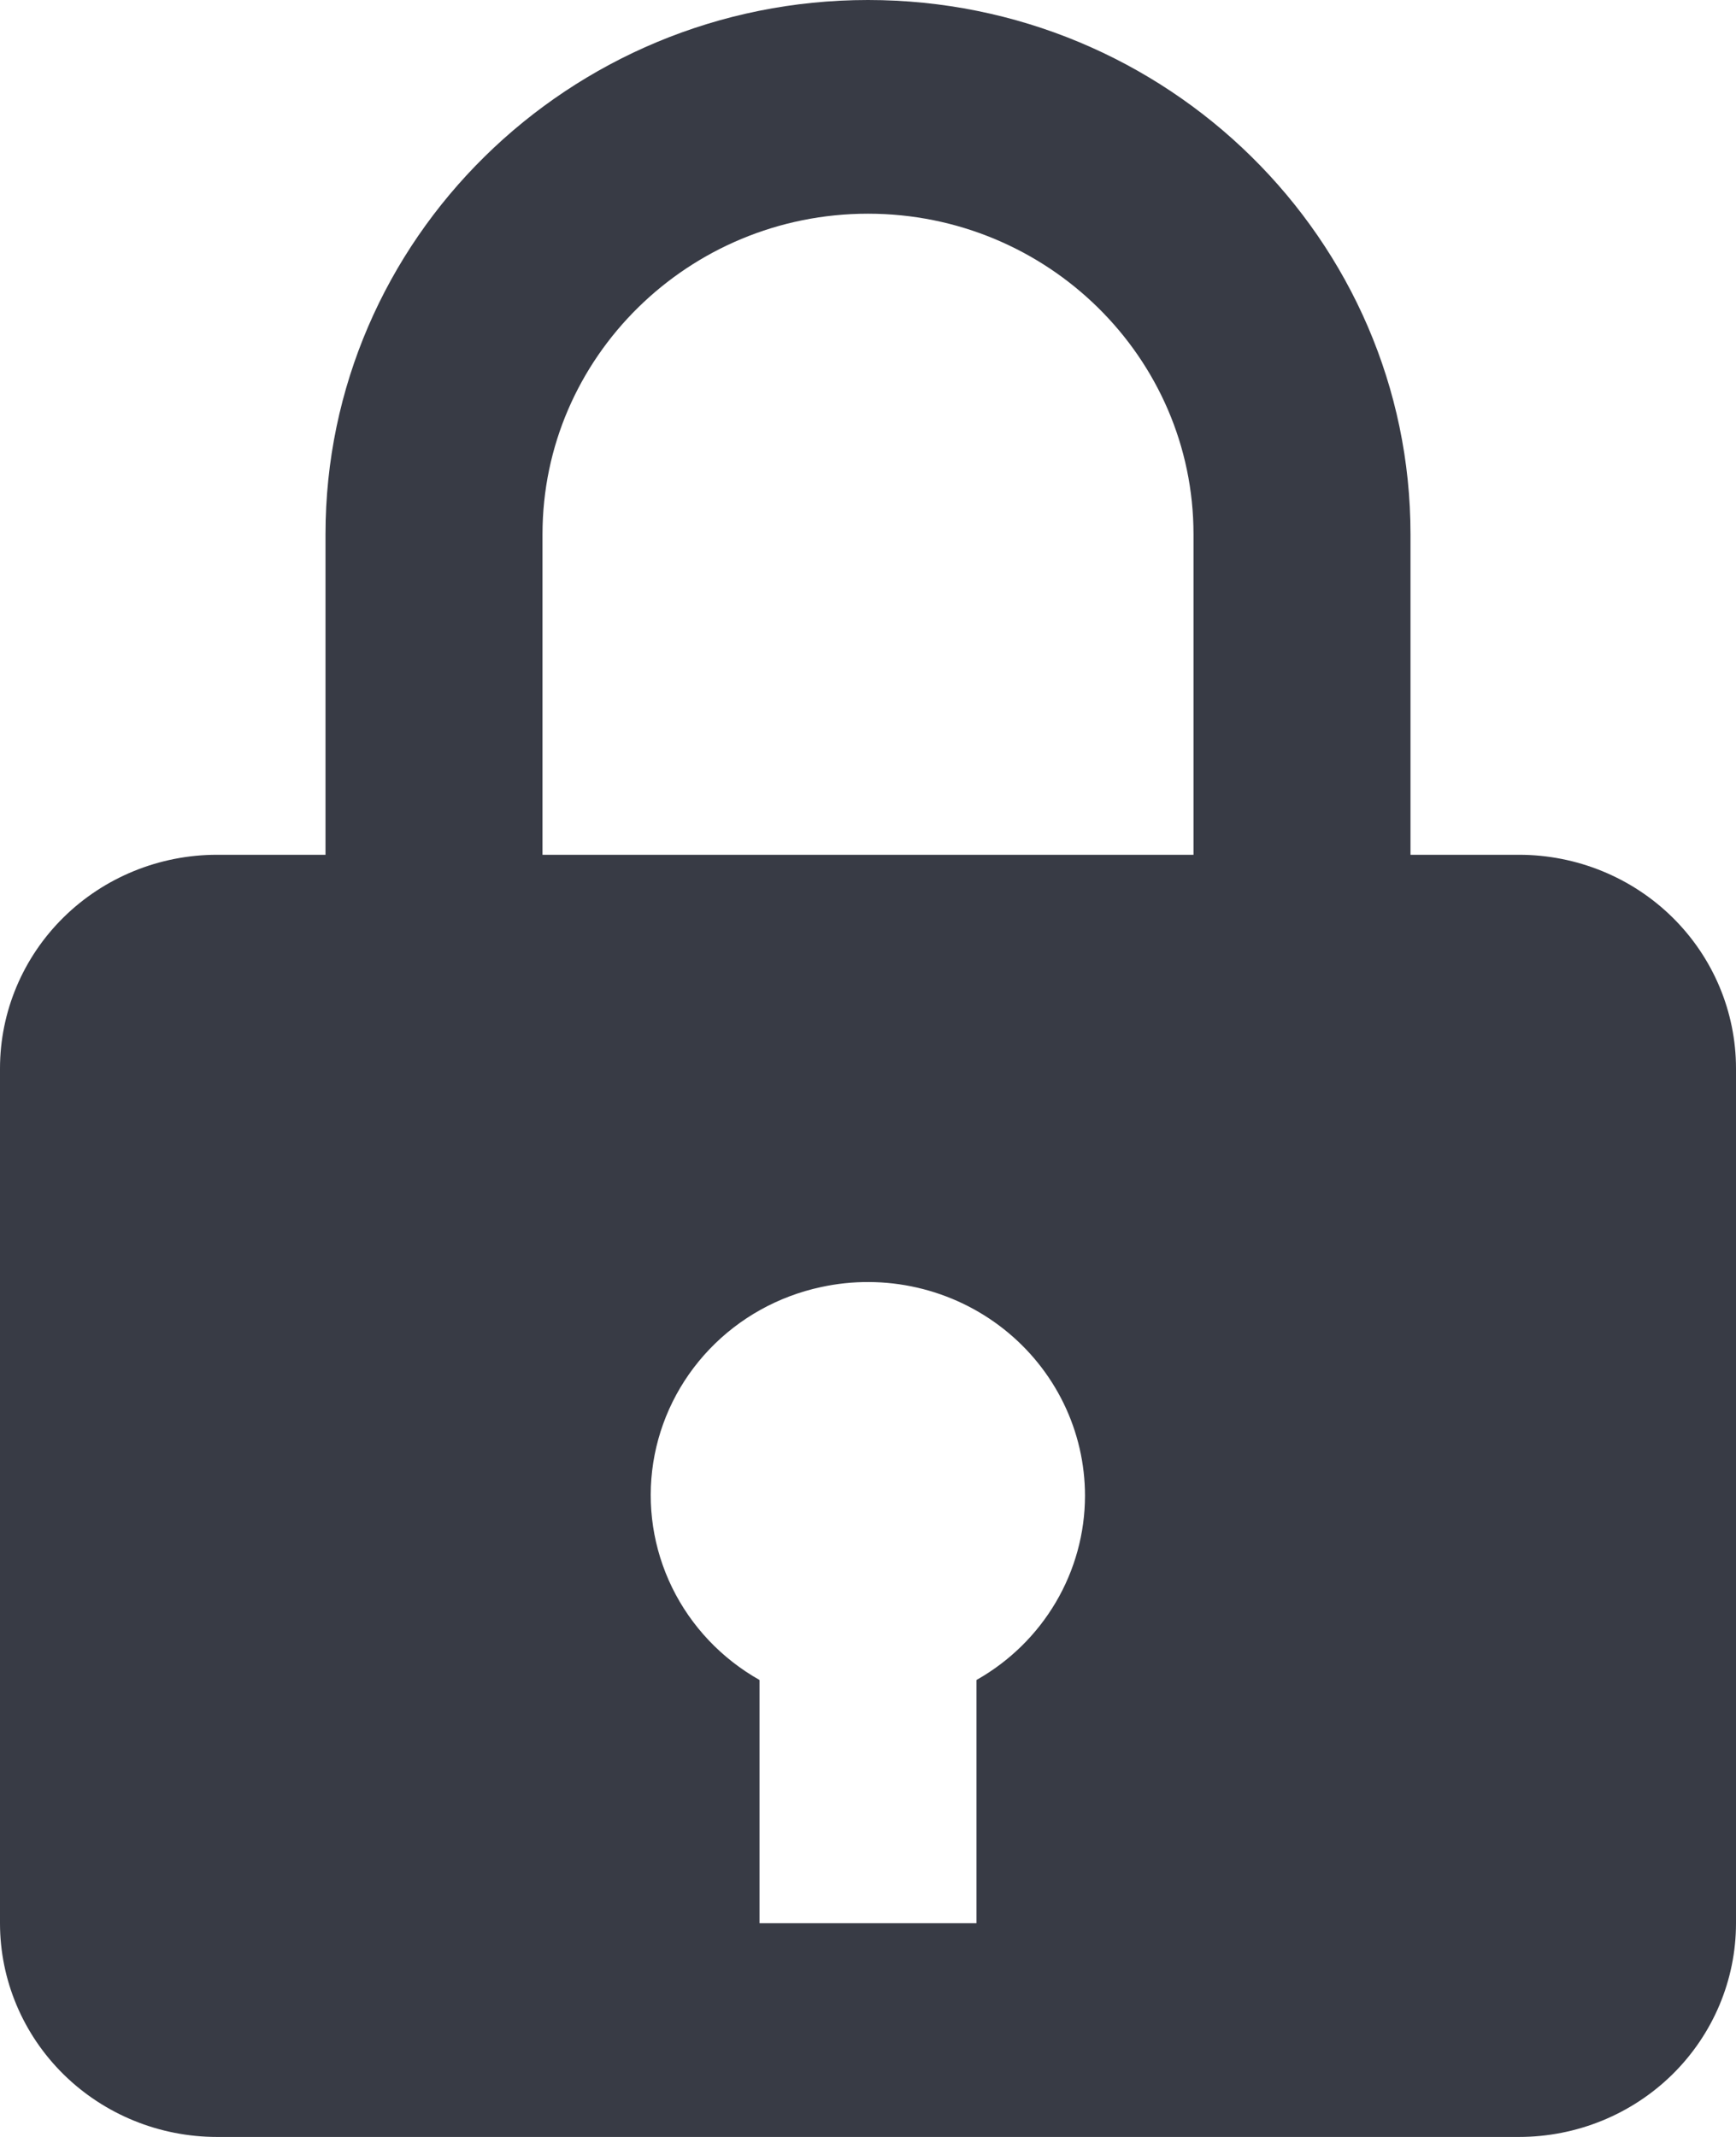 <svg width="52" height="64" viewBox="0 0 52 64" fill="none" xmlns="http://www.w3.org/2000/svg">
<path d="M26 0C17.04 0 9.75 7.178 9.75 16V25.6H6.5C4.776 25.6 3.123 26.274 1.904 27.474C0.685 28.675 0 30.303 0 32V57.6C0 59.297 0.685 60.925 1.904 62.126C3.123 63.326 4.776 64 6.5 64H45.5C47.224 64 48.877 63.326 50.096 62.126C51.315 60.925 52 59.297 52 57.6V32C52 30.303 51.315 28.675 50.096 27.474C48.877 26.274 47.224 25.6 45.5 25.6H42.25V16C42.25 7.178 34.96 0 26 0ZM16.25 16C16.25 10.707 20.625 6.4 26 6.4C31.375 6.4 35.75 10.707 35.75 16V25.6H16.25V16ZM29.25 50.314V57.6H22.75V50.314C21.614 49.673 20.701 48.708 20.133 47.547C19.565 46.385 19.368 45.081 19.567 43.807C19.767 42.533 20.354 41.348 21.251 40.409C22.148 39.47 23.313 38.821 24.593 38.547C25.543 38.34 26.529 38.346 27.476 38.564C28.424 38.782 29.31 39.207 30.069 39.807C30.828 40.407 31.44 41.167 31.861 42.031C32.282 42.895 32.5 43.842 32.5 44.8C32.498 45.919 32.197 47.018 31.626 47.986C31.056 48.954 30.236 49.757 29.25 50.314Z" fill="#383B45"/>
</svg>
